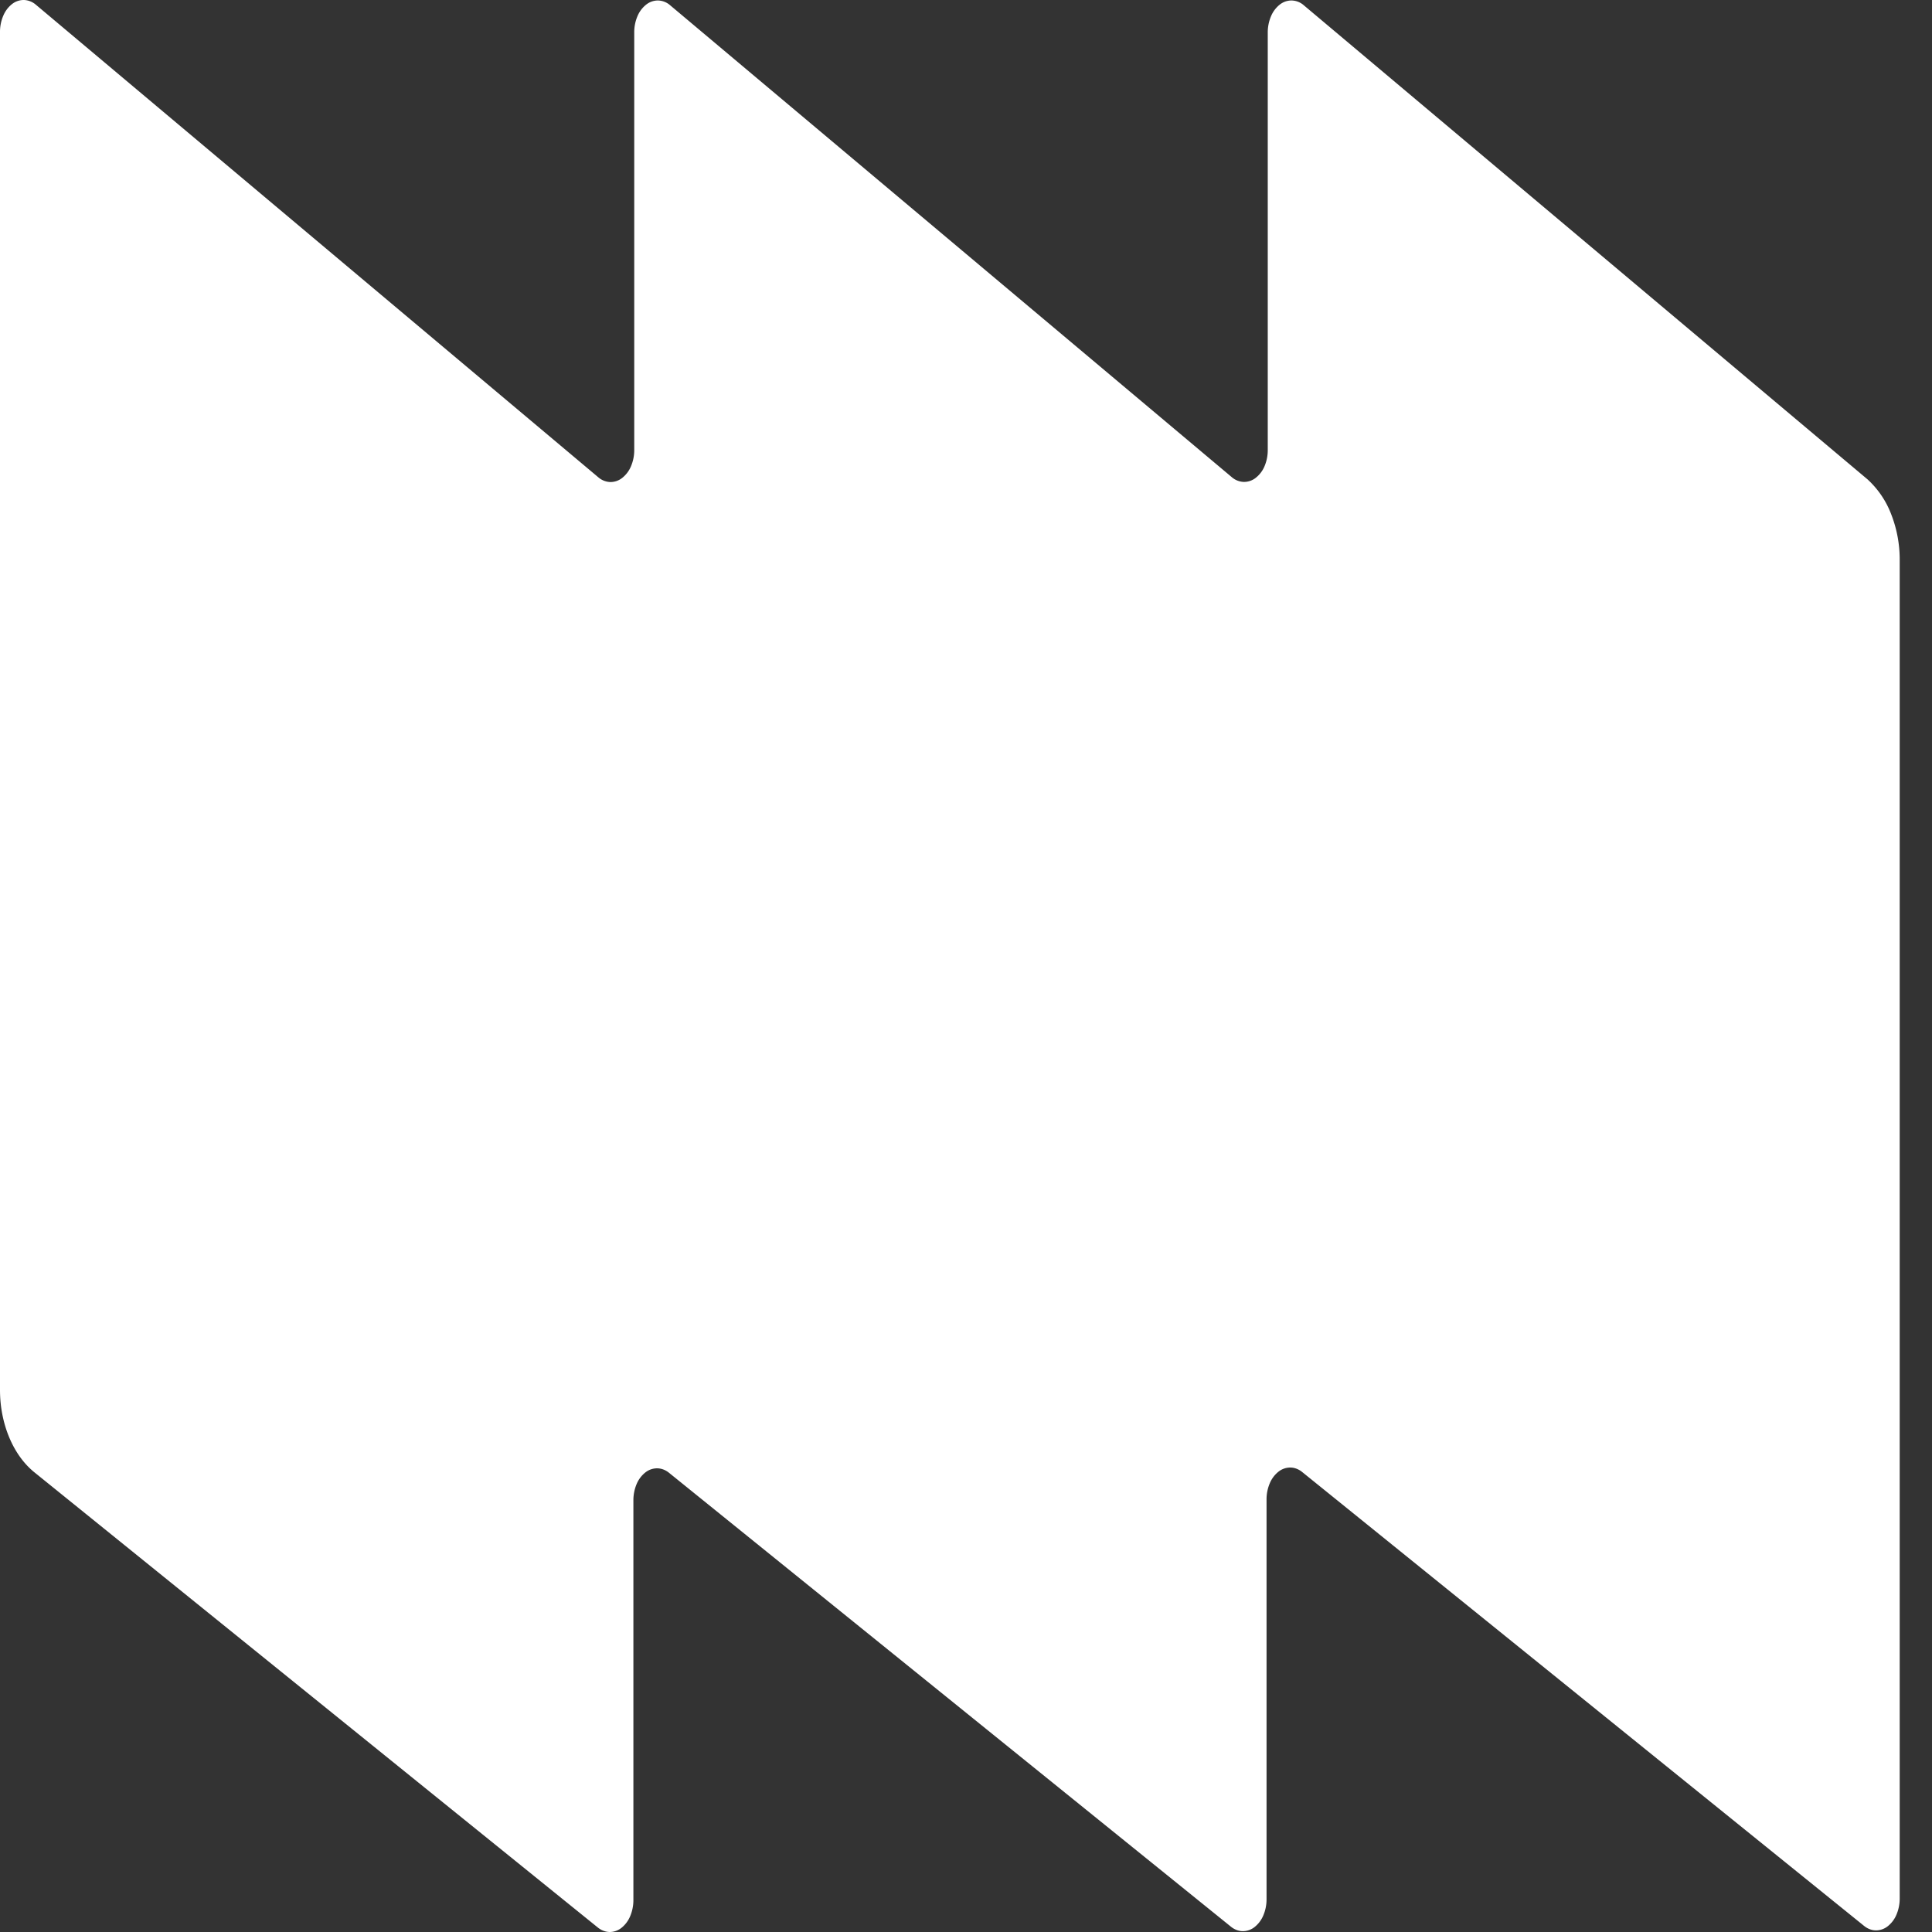 <svg width="32" height="32" fill="none" xmlns="http://www.w3.org/2000/svg"><rect width="100%" height="100%" fill="#333333" stroke="none"/><path d="M30.93 7.938L21.584.078a.315.315 0 00-.194-.07.314.314 0 00-.194.069.482.482 0 00-.143.19.679.679 0 00-.055.263v6.923a.681.681 0 01-.053.268.481.481 0 01-.147.194.312.312 0 01-.198.067.32.32 0 01-.197-.078L11.09.079a.315.315 0 00-.194-.071.314.314 0 00-.194.069.482.482 0 00-.143.19.679.679 0 00-.054.263v6.923a.68.68 0 01-.054.27.481.481 0 01-.147.194.312.312 0 01-.2.067.321.321 0 01-.196-.08L.595.079A.32.32 0 00.4 0a.312.312 0 00-.2.067.481.481 0 00-.146.194A.68.68 0 000 .53v22.493c0 .275.053.546.153.785.1.24.245.44.419.58l9.334 7.541c.059.046.126.07.194.071a.315.315 0 00.195-.07.484.484 0 00.143-.193.683.683 0 00.053-.264v-6.627c0-.092.019-.183.053-.264a.484.484 0 01.143-.192.315.315 0 01.195-.07c.068 0 .135.024.194.07l9.317 7.526c.059.046.126.07.194.07a.314.314 0 00.195-.07.484.484 0 00.143-.192.68.68 0 00.053-.264v-6.627a.68.68 0 01.053-.264.485.485 0 01.143-.192.315.315 0 01.195-.07c.068 0 .135.024.194.07l9.317 7.526c.059.046.126.07.194.07a.315.315 0 00.195-.07.485.485 0 00.143-.192.68.68 0 00.053-.264V9.29a2.06 2.06 0 00-.14-.77 1.511 1.511 0 00-.395-.582z" fill="#fff"/></svg>